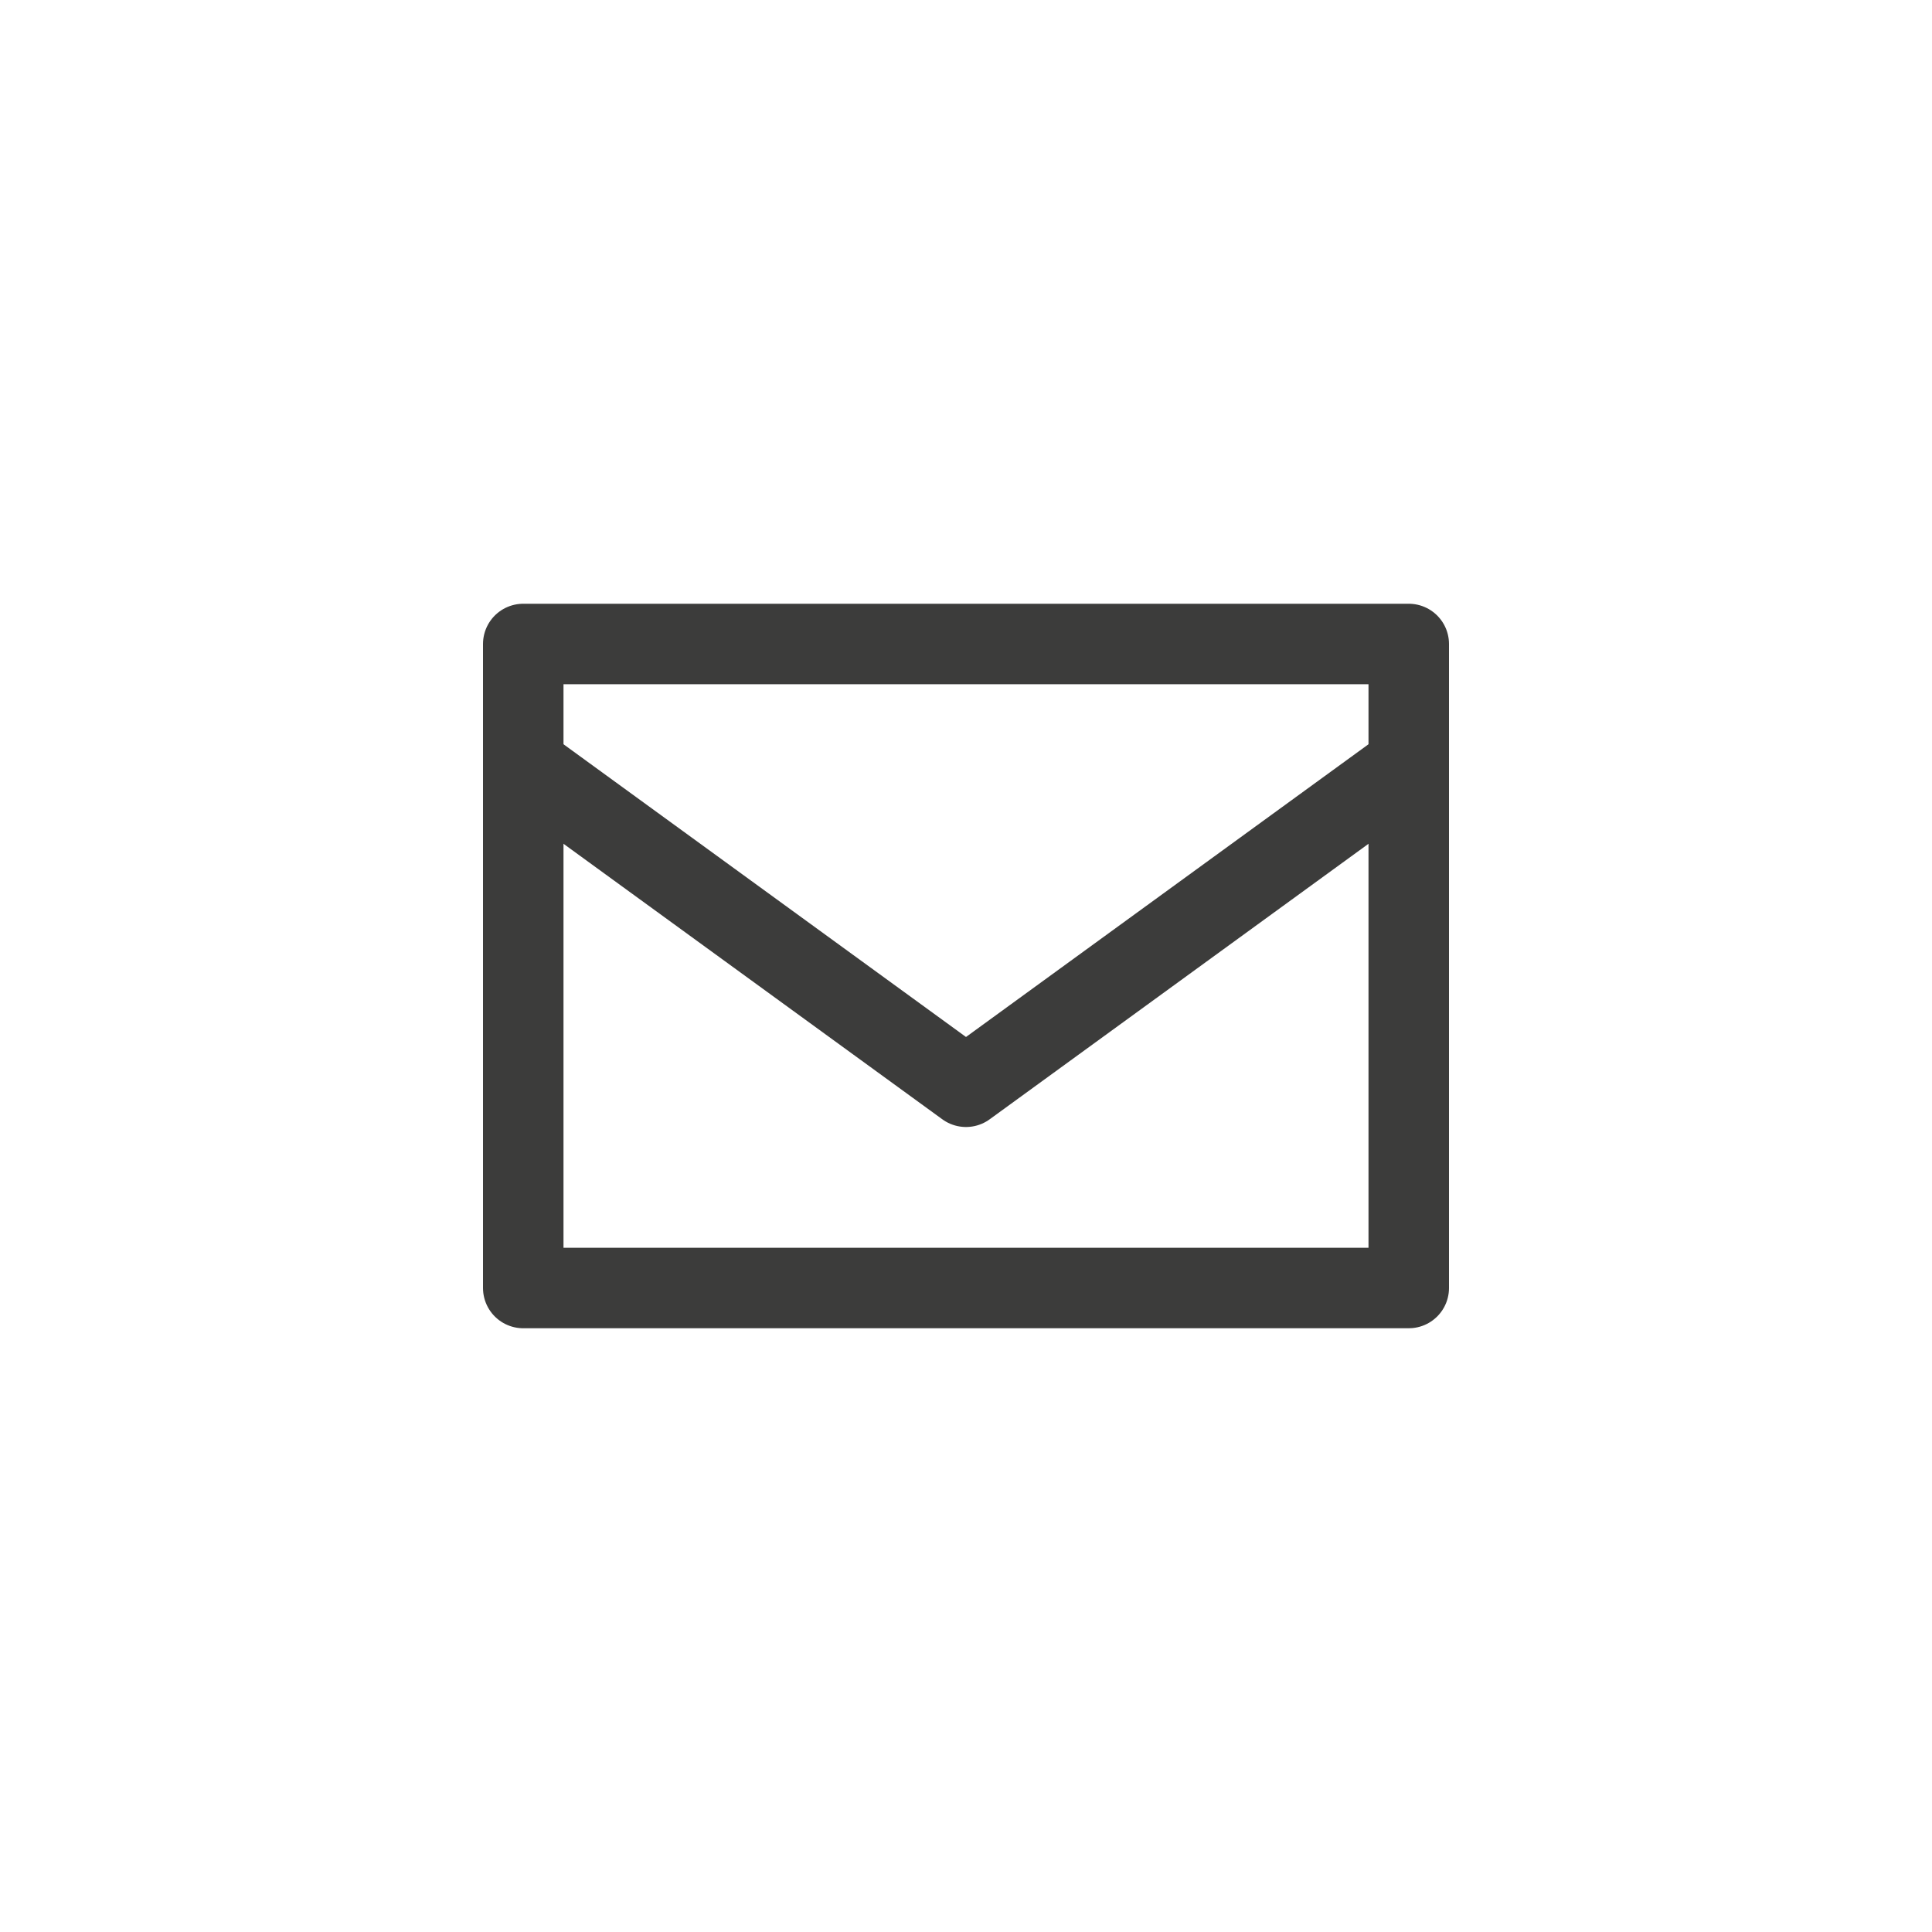 <svg xmlns="http://www.w3.org/2000/svg" width="48" height="48" viewBox="0 0 48 48">
    <g fill="none" fill-rule="evenodd">
        <path d="M0 0h48v48H0z"/>
        <g stroke="#3c3c3b" stroke-linejoin="round" stroke-width="2">
            <path d="M13 16h22v16H13z"/>
            <path d="M13 19l11 8 11-8"/>
        </g>
    </g>
</svg>

